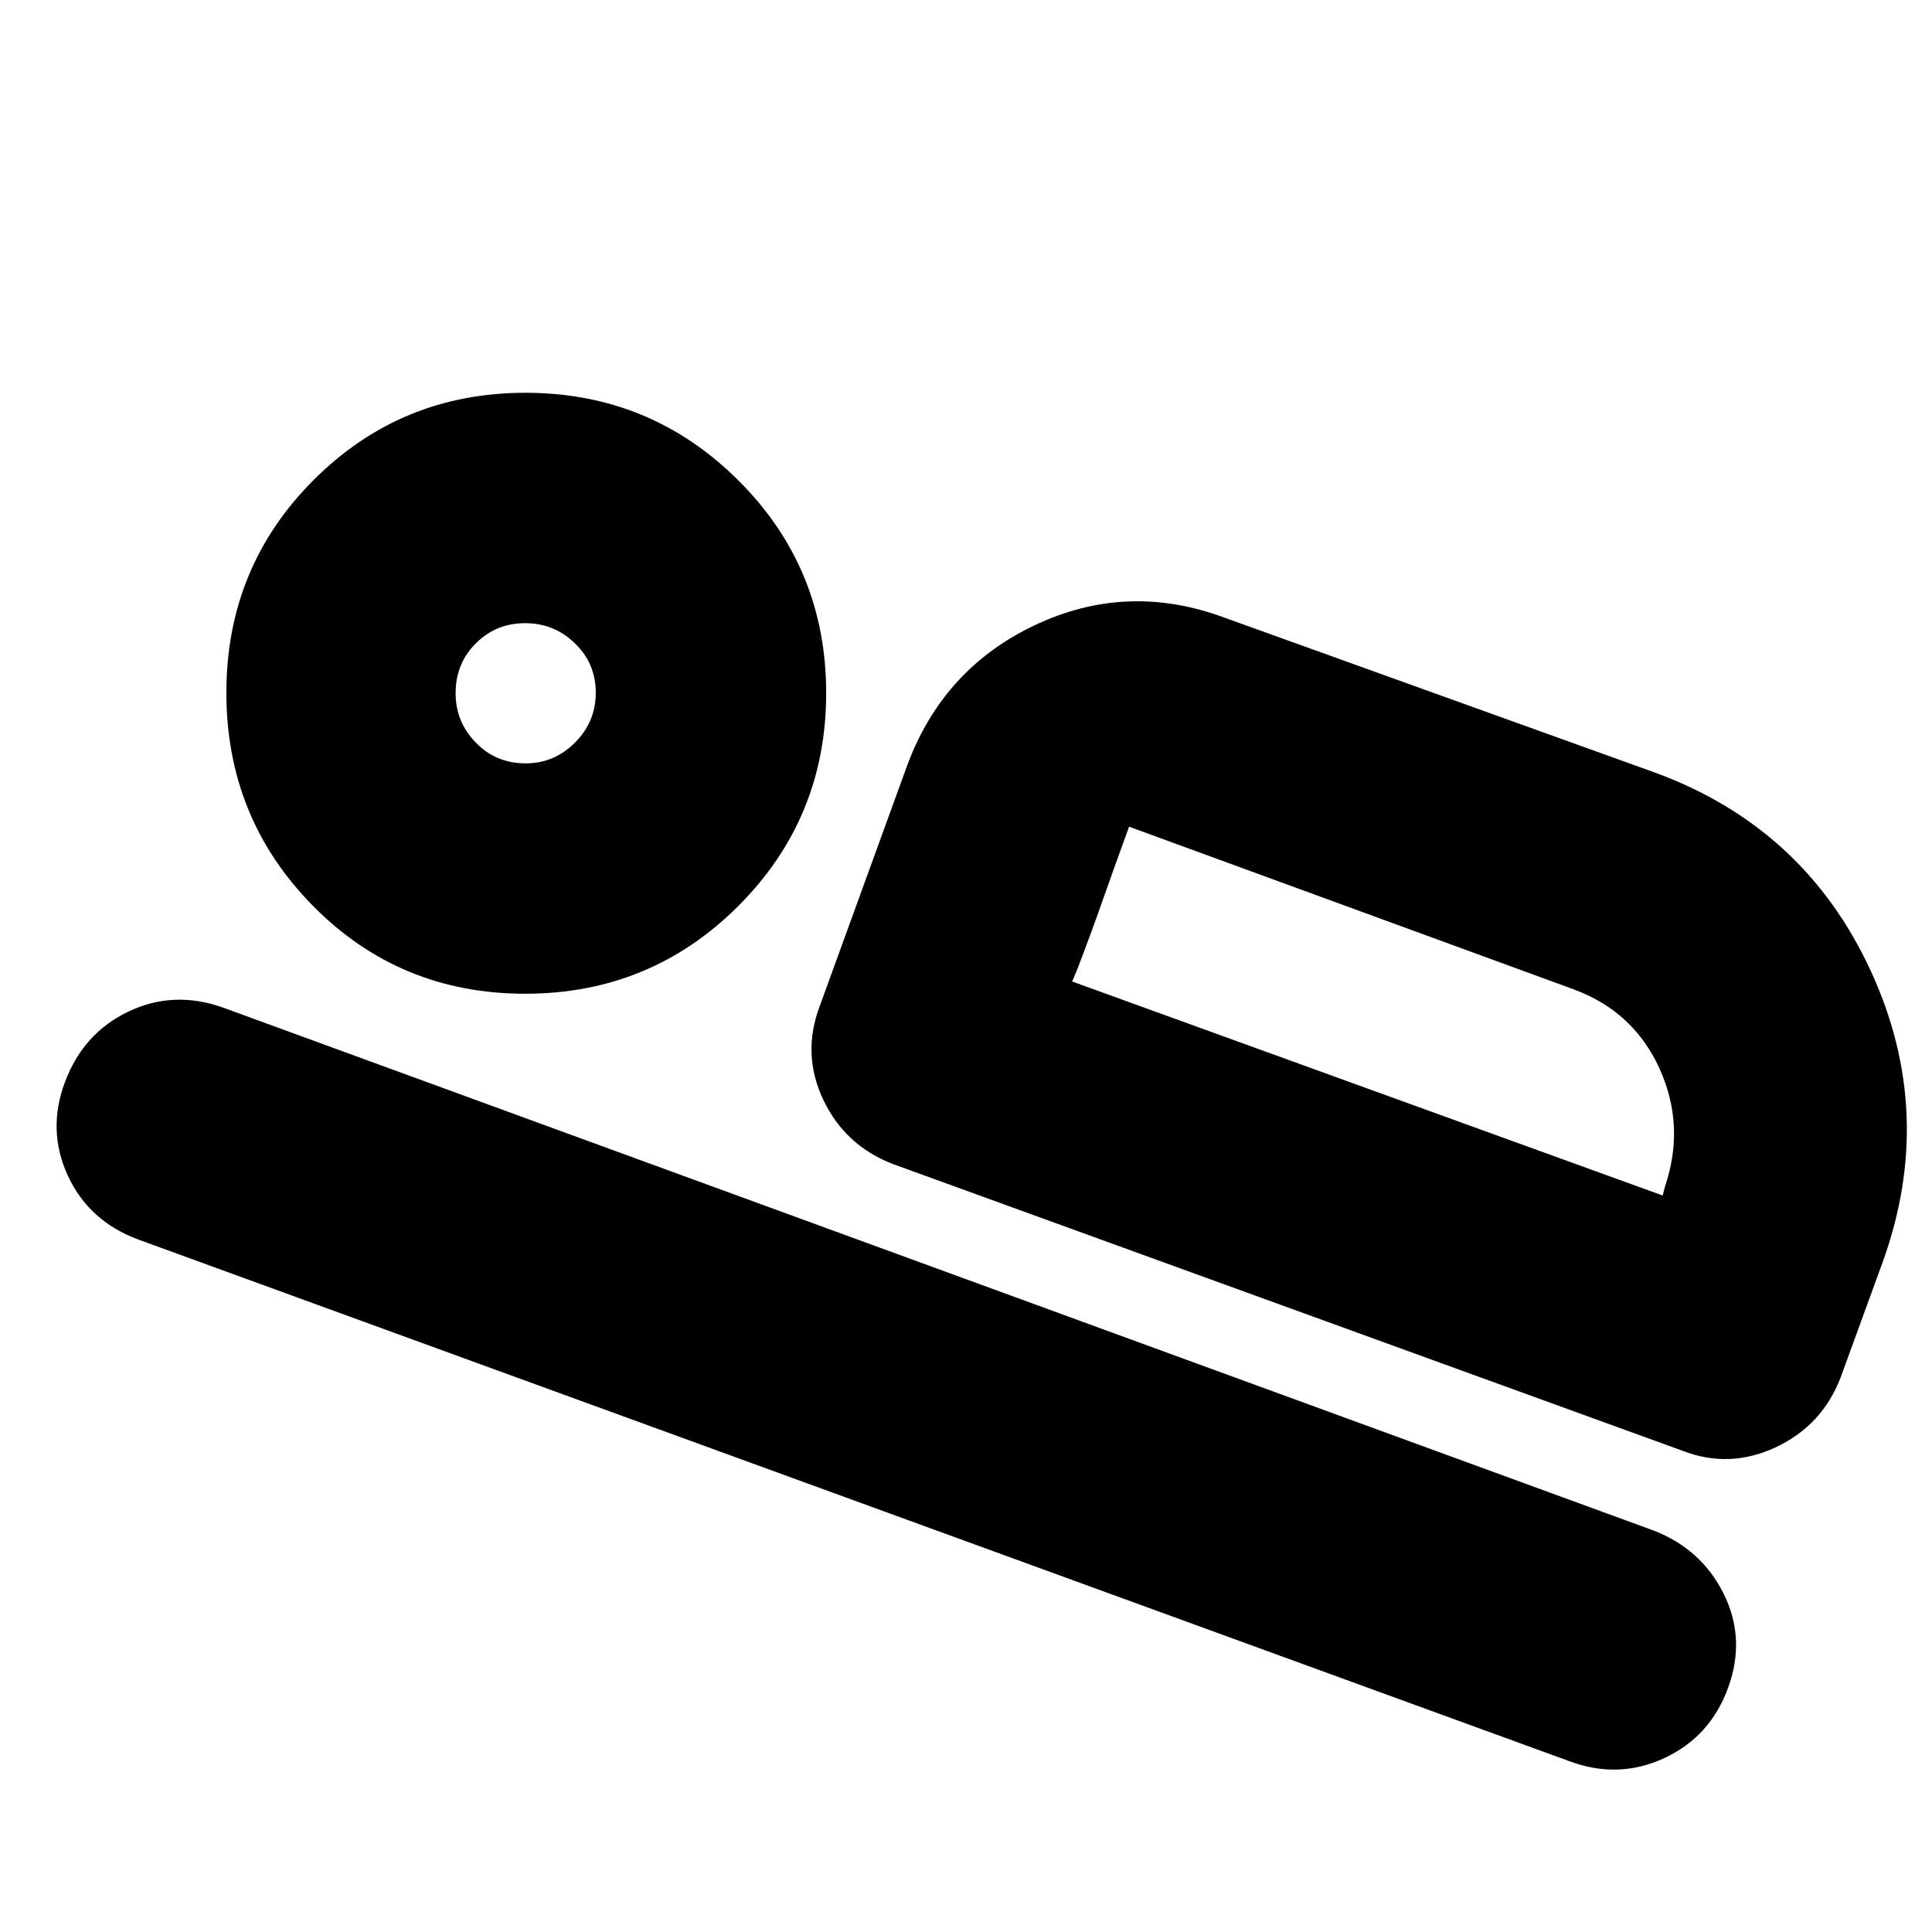<svg xmlns="http://www.w3.org/2000/svg" height="24" viewBox="0 -960 960 960" width="24"><path d="m407.39-460.26 43.35-119.3q17.83-48.22 63.54-69.83Q560-671 608.22-653.17l213.82 76.95q74.4 27.13 107.37 98.31 32.98 71.17 5.85 145.69l-20.61 56.53q-9.13 23.95-32.24 34.8-23.11 10.85-46.5 1.72l-392-142.35q-23.95-9.13-34.8-31.96-10.85-22.82-1.72-46.78Zm153.65-88.96q-7.28 19.89-13.2 36.79-5.93 16.91-12.93 35.04l-2.17 5.09 28.3-76.92ZM779.7-84.91 68.48-344.17q-24.39-9.13-34.81-31.74-10.41-22.61-1.28-46.72t31.46-34.74q22.32-10.63 46.72-2.06l710.78 259.82q23.95 9.13 35.09 31.46 11.13 22.33 2.28 46.72-8.85 24.39-31.74 35.02-22.89 10.63-47.28 1.5ZM260.95-466.22q-62.32 0-105.4-43.62-43.07-43.63-43.07-105.95t43.33-105.68q43.34-43.36 105.24-43.36 62.14 0 105.81 43.51 43.66 43.51 43.66 105.67 0 62.15-43.62 105.79-43.63 43.64-105.95 43.64Zm.27-114.47q14.16 0 24.49-10.33 10.33-10.34 10.33-24.78 0-14.45-10.33-24.5t-24.77-10.05q-14.45 0-24.5 10.02-10.05 10.01-10.05 24.81 0 14.16 10.01 24.5 10.02 10.33 24.82 10.33ZM532.74-472.3l293.43 106.34 1.18-4.52q10.13-30.13-2.72-58.48-12.85-28.34-42.41-39.34l-221.18-80.92-28.3 76.92ZM261.22-615.52Z"/></svg>